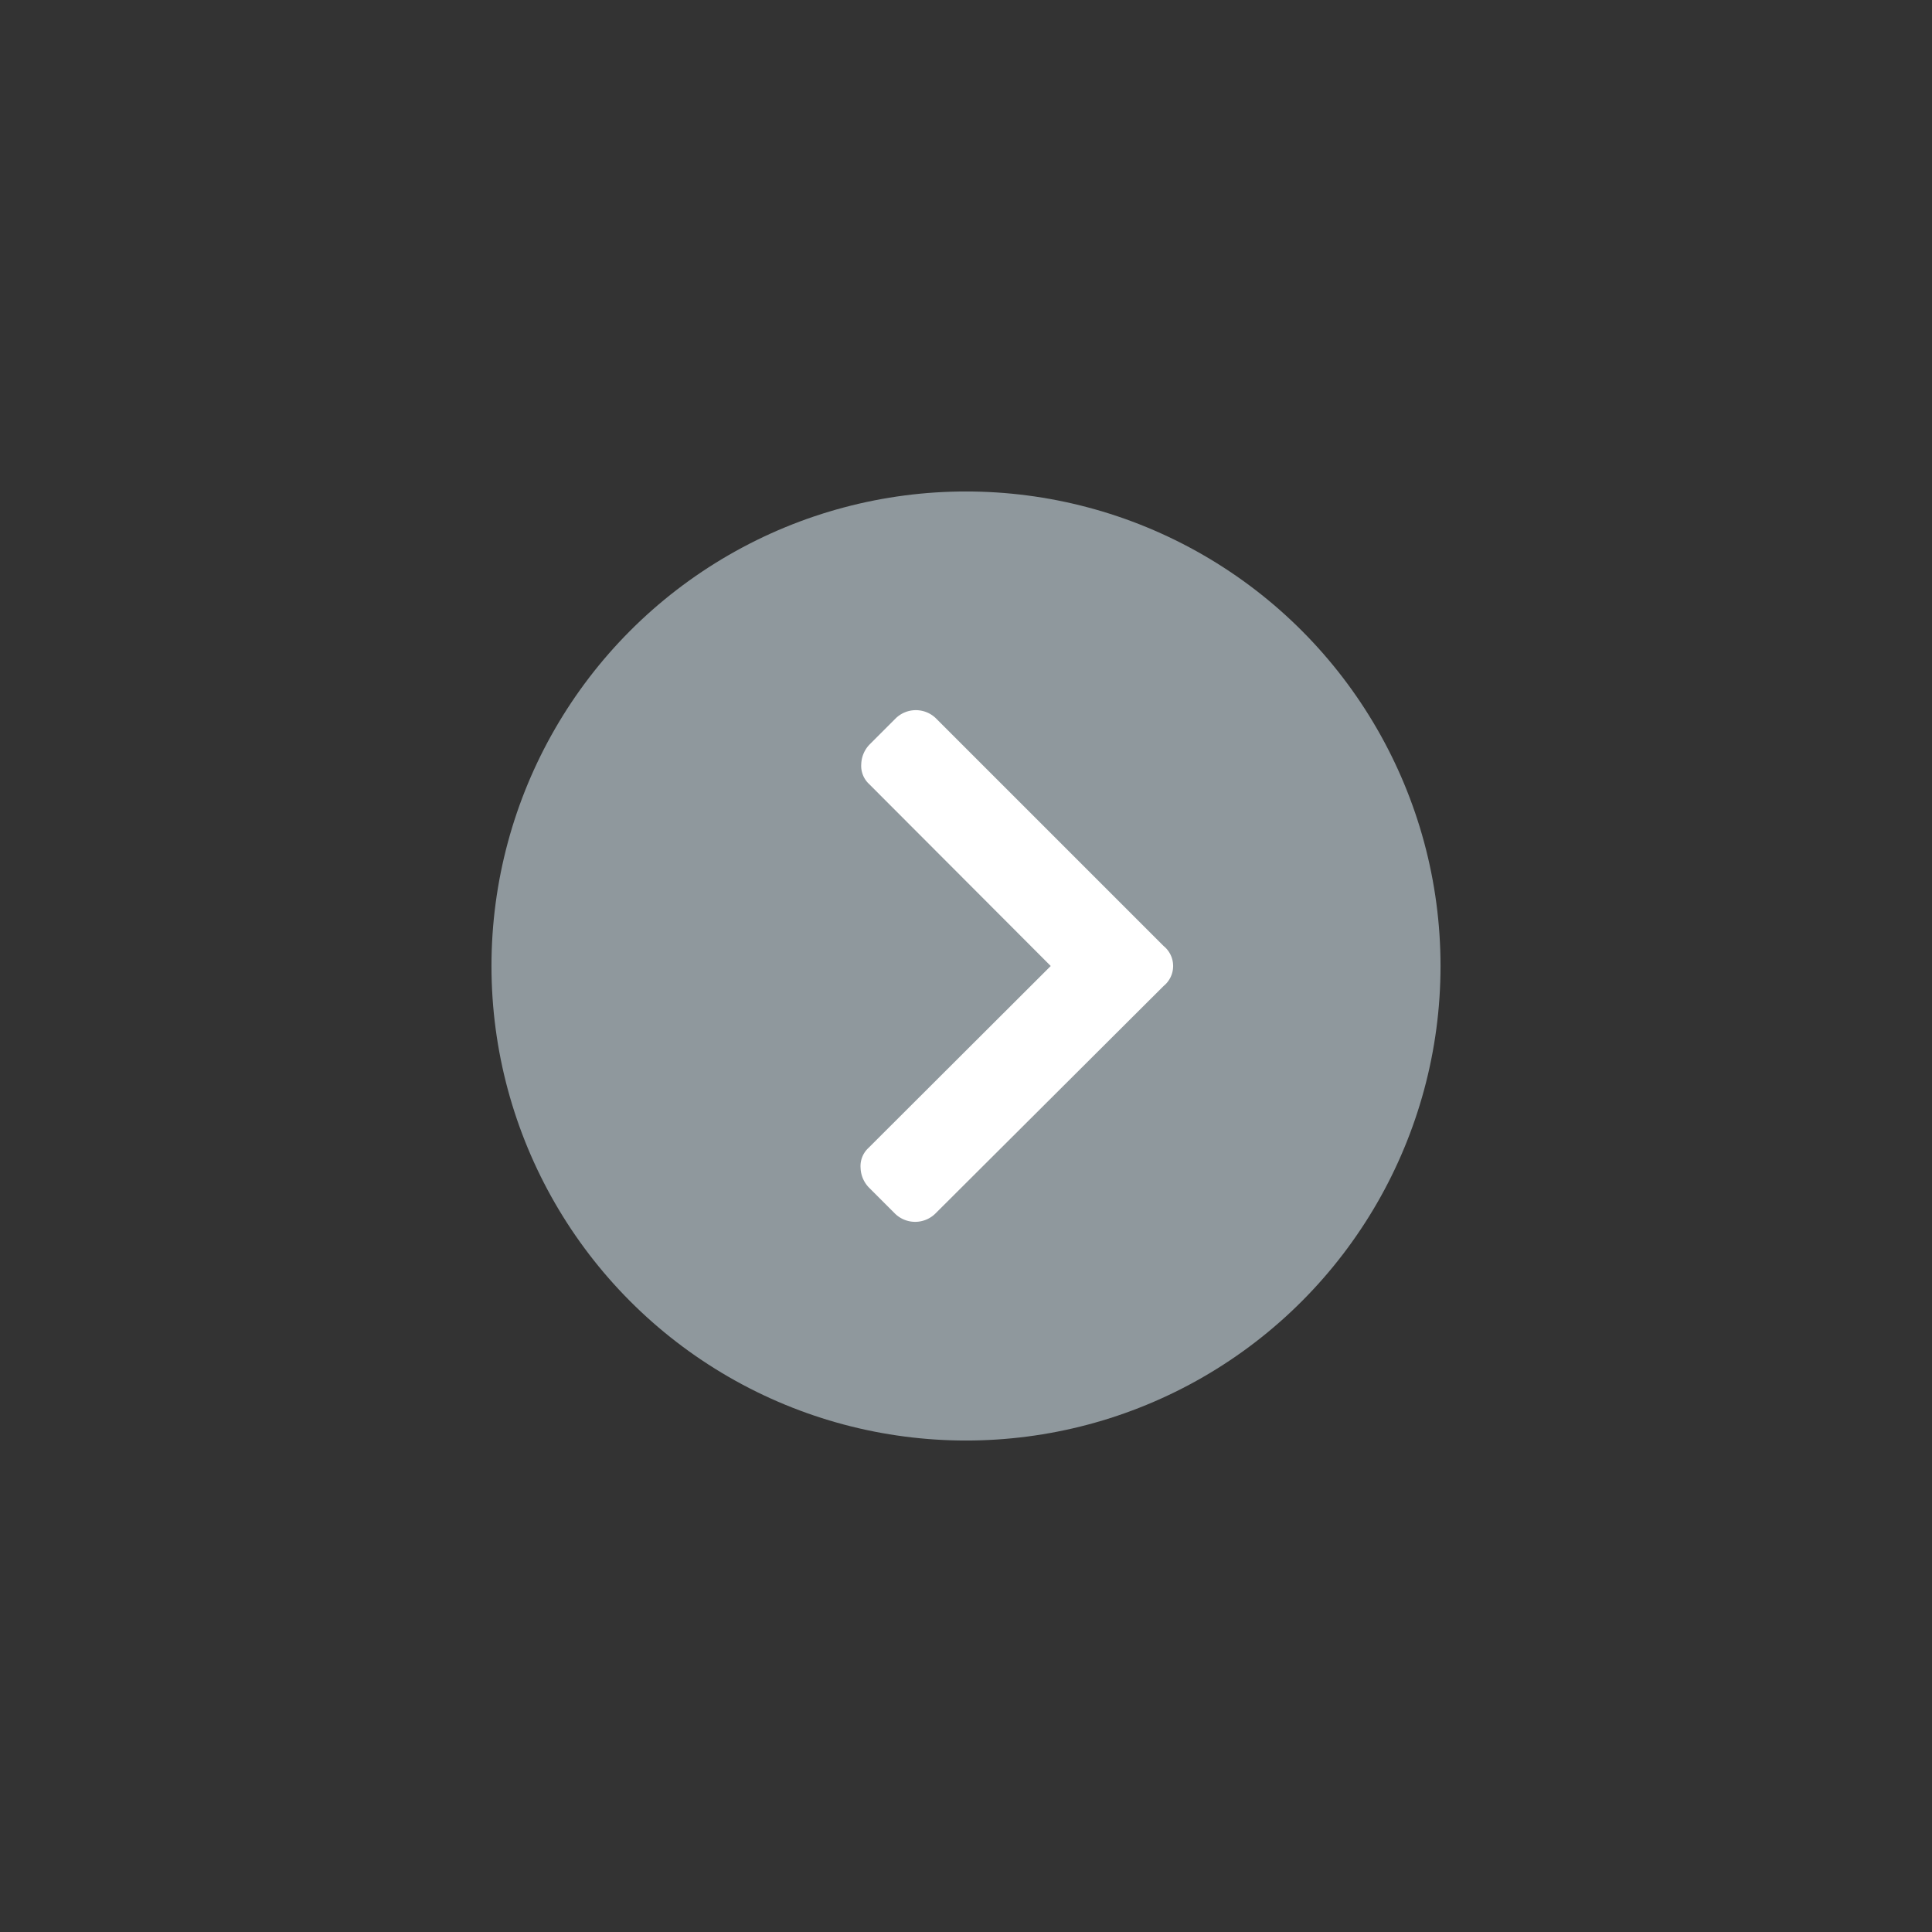<svg id="Layer_1" data-name="Layer 1" xmlns="http://www.w3.org/2000/svg" viewBox="0 0 57 57"><rect x="0" y="0" width="57" height="57" fill="#333333" stroke="none"/><defs><style>.cls-1{fill:#8f989d;}.cls-2{fill:#fff;}</style></defs><title>Perrone_icon-</title><circle class="cls-1" cx="28.5" cy="28.5" r="14"/><path class="cls-2" d="M27.59,35.81a.85.85,0,0,1-1.18,0l-.76-.76a.87.87,0,0,1-.26-.59.73.73,0,0,1,.23-.59L31,28.5l-5.36-5.37a.73.73,0,0,1-.23-.59.87.87,0,0,1,.26-.59l.76-.76a.85.85,0,0,1,1.18,0l6.72,6.72a.76.76,0,0,1,0,1.18Z"/></svg>